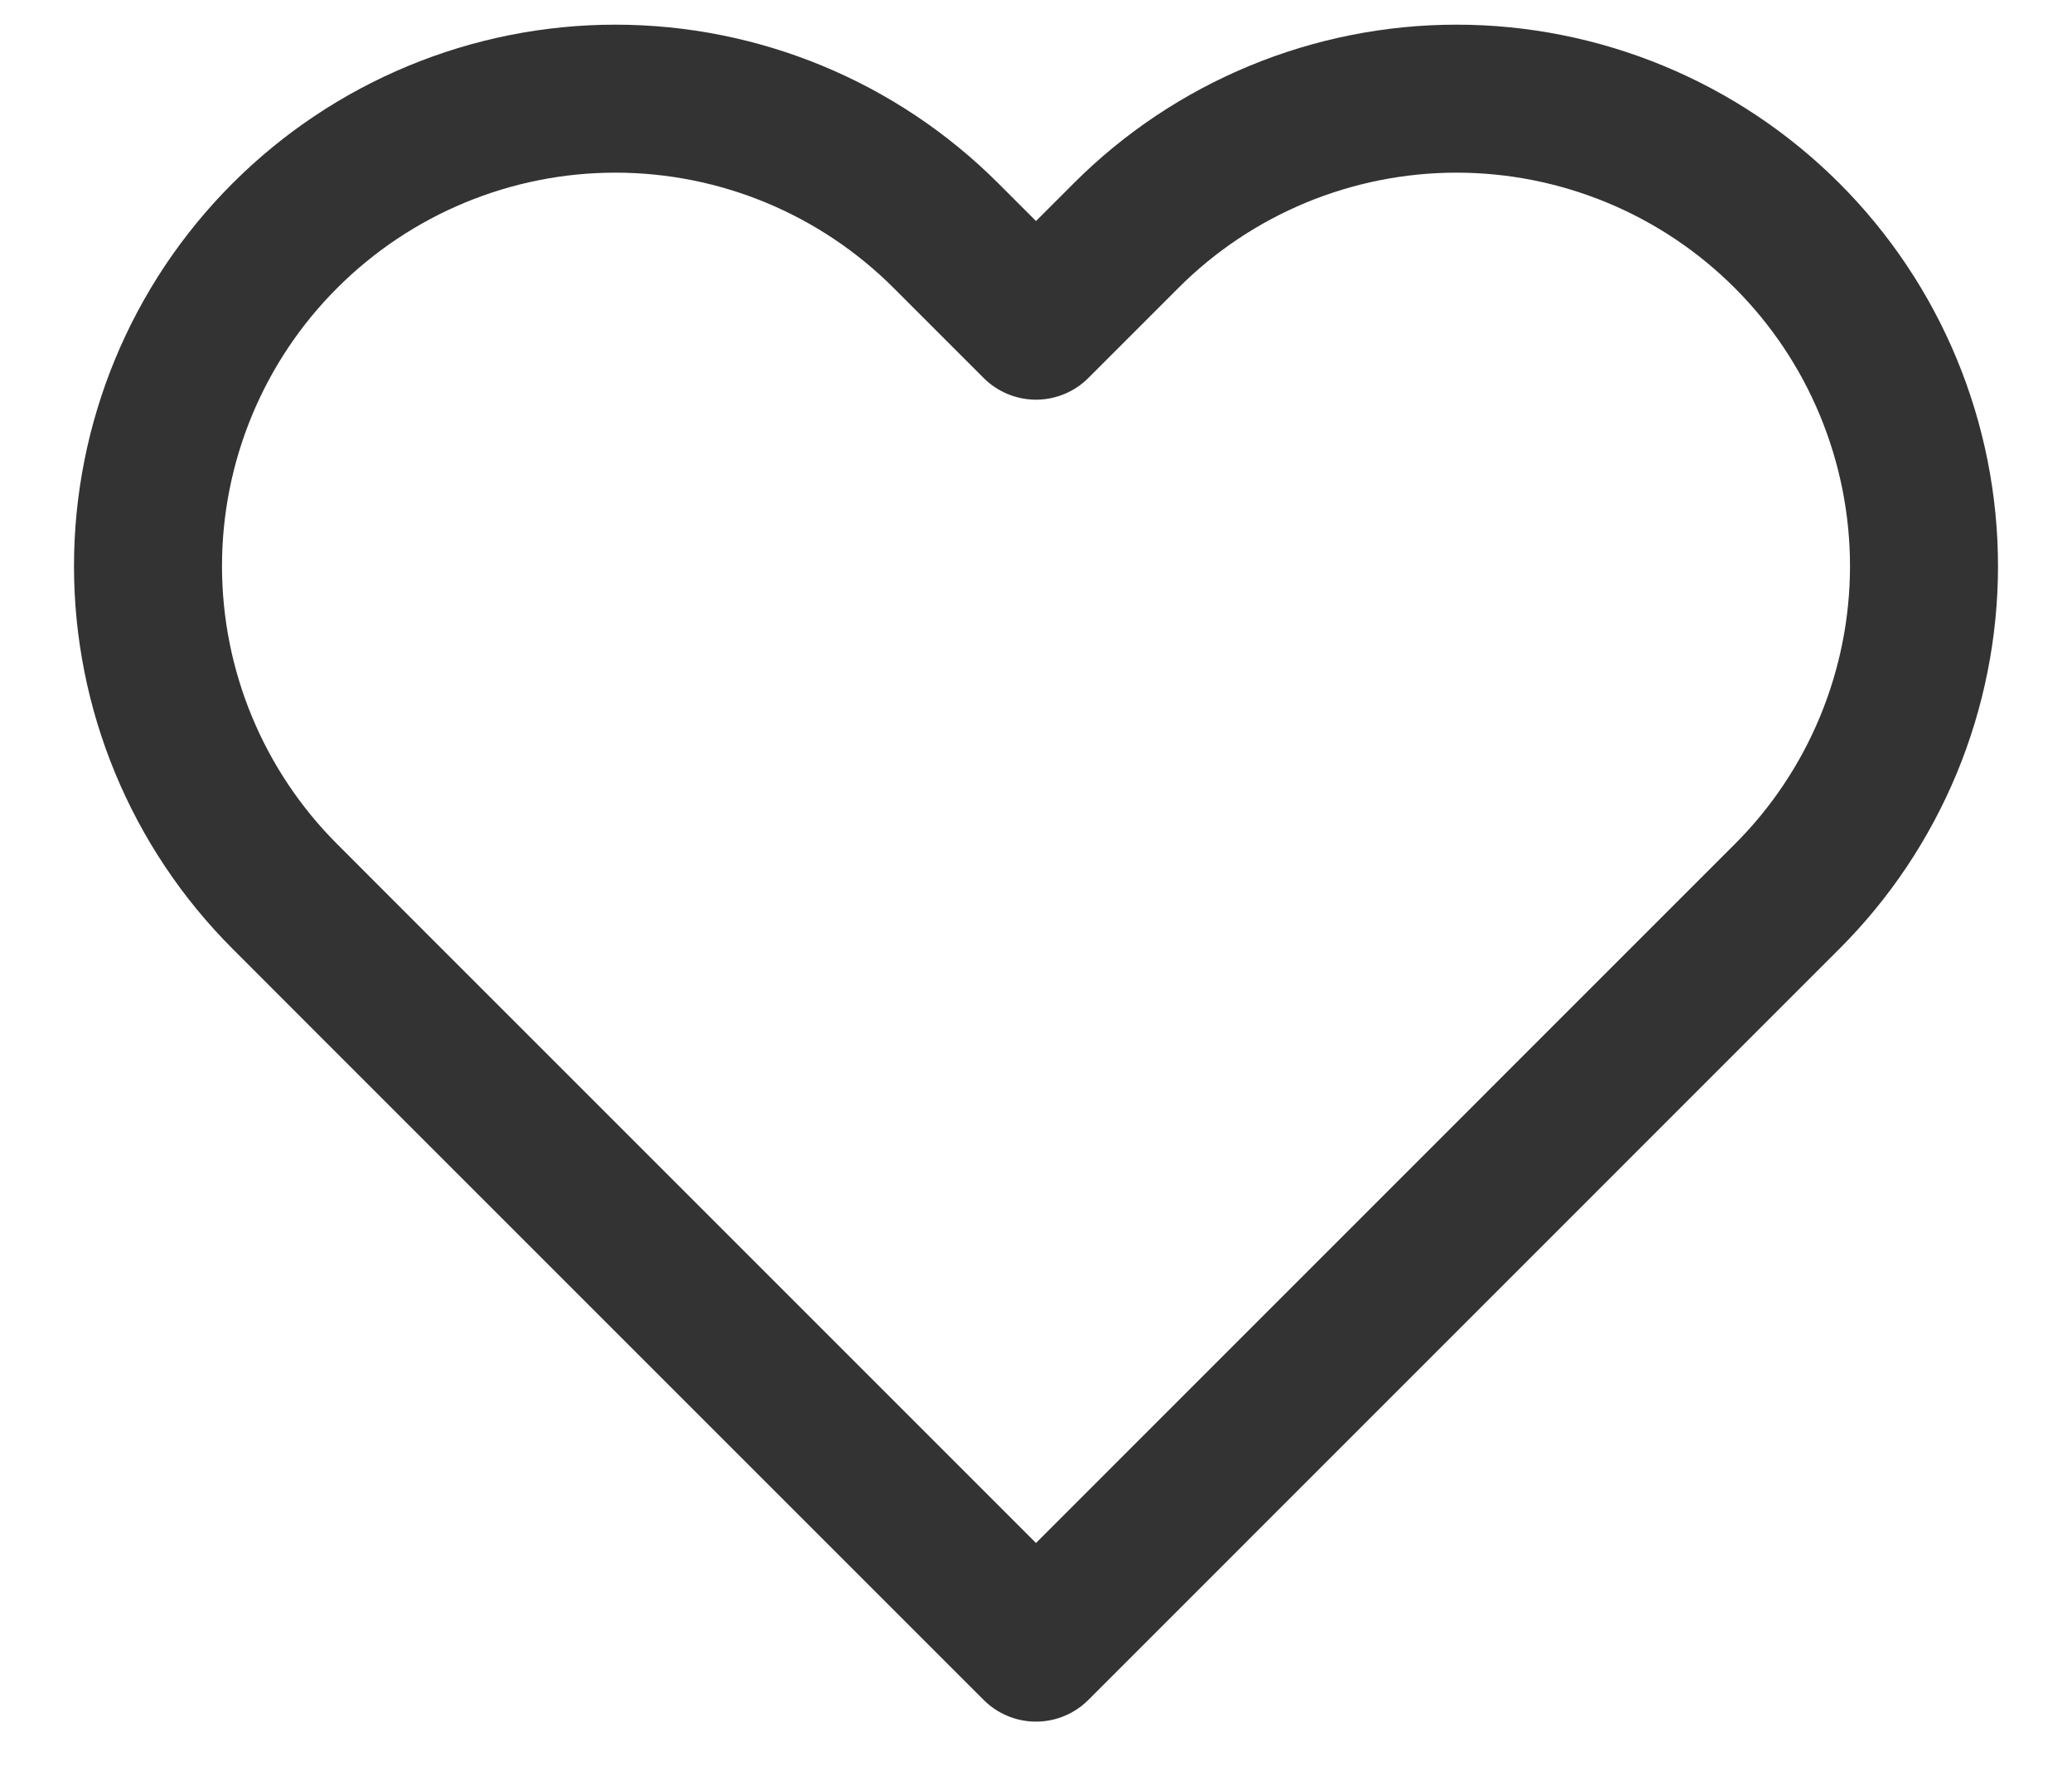<svg width="21" height="18" viewBox="0 0 21 18" fill="none" xmlns="http://www.w3.org/2000/svg">
<path d="M18.112 2.388C17.672 1.948 17.15 1.599 16.575 1.361C16 1.123 15.384 1 14.762 1C14.14 1 13.524 1.123 12.949 1.361C12.375 1.599 11.852 1.948 11.413 2.388L10.5 3.301L9.587 2.388C8.699 1.5 7.494 1 6.237 1C4.981 1 3.776 1.5 2.888 2.388C1.999 3.276 1.5 4.481 1.5 5.738C1.5 6.994 1.999 8.199 2.888 9.087L3.8 10L10.5 16.7L17.199 10L18.112 9.087C18.552 8.648 18.901 8.125 19.139 7.551C19.377 6.976 19.5 6.36 19.5 5.738C19.5 5.116 19.377 4.5 19.139 3.925C18.901 3.35 18.552 2.828 18.112 2.388V2.388Z" stroke="#333333" stroke-width="1.5" stroke-linecap="round" stroke-linejoin="round"/>
</svg>
